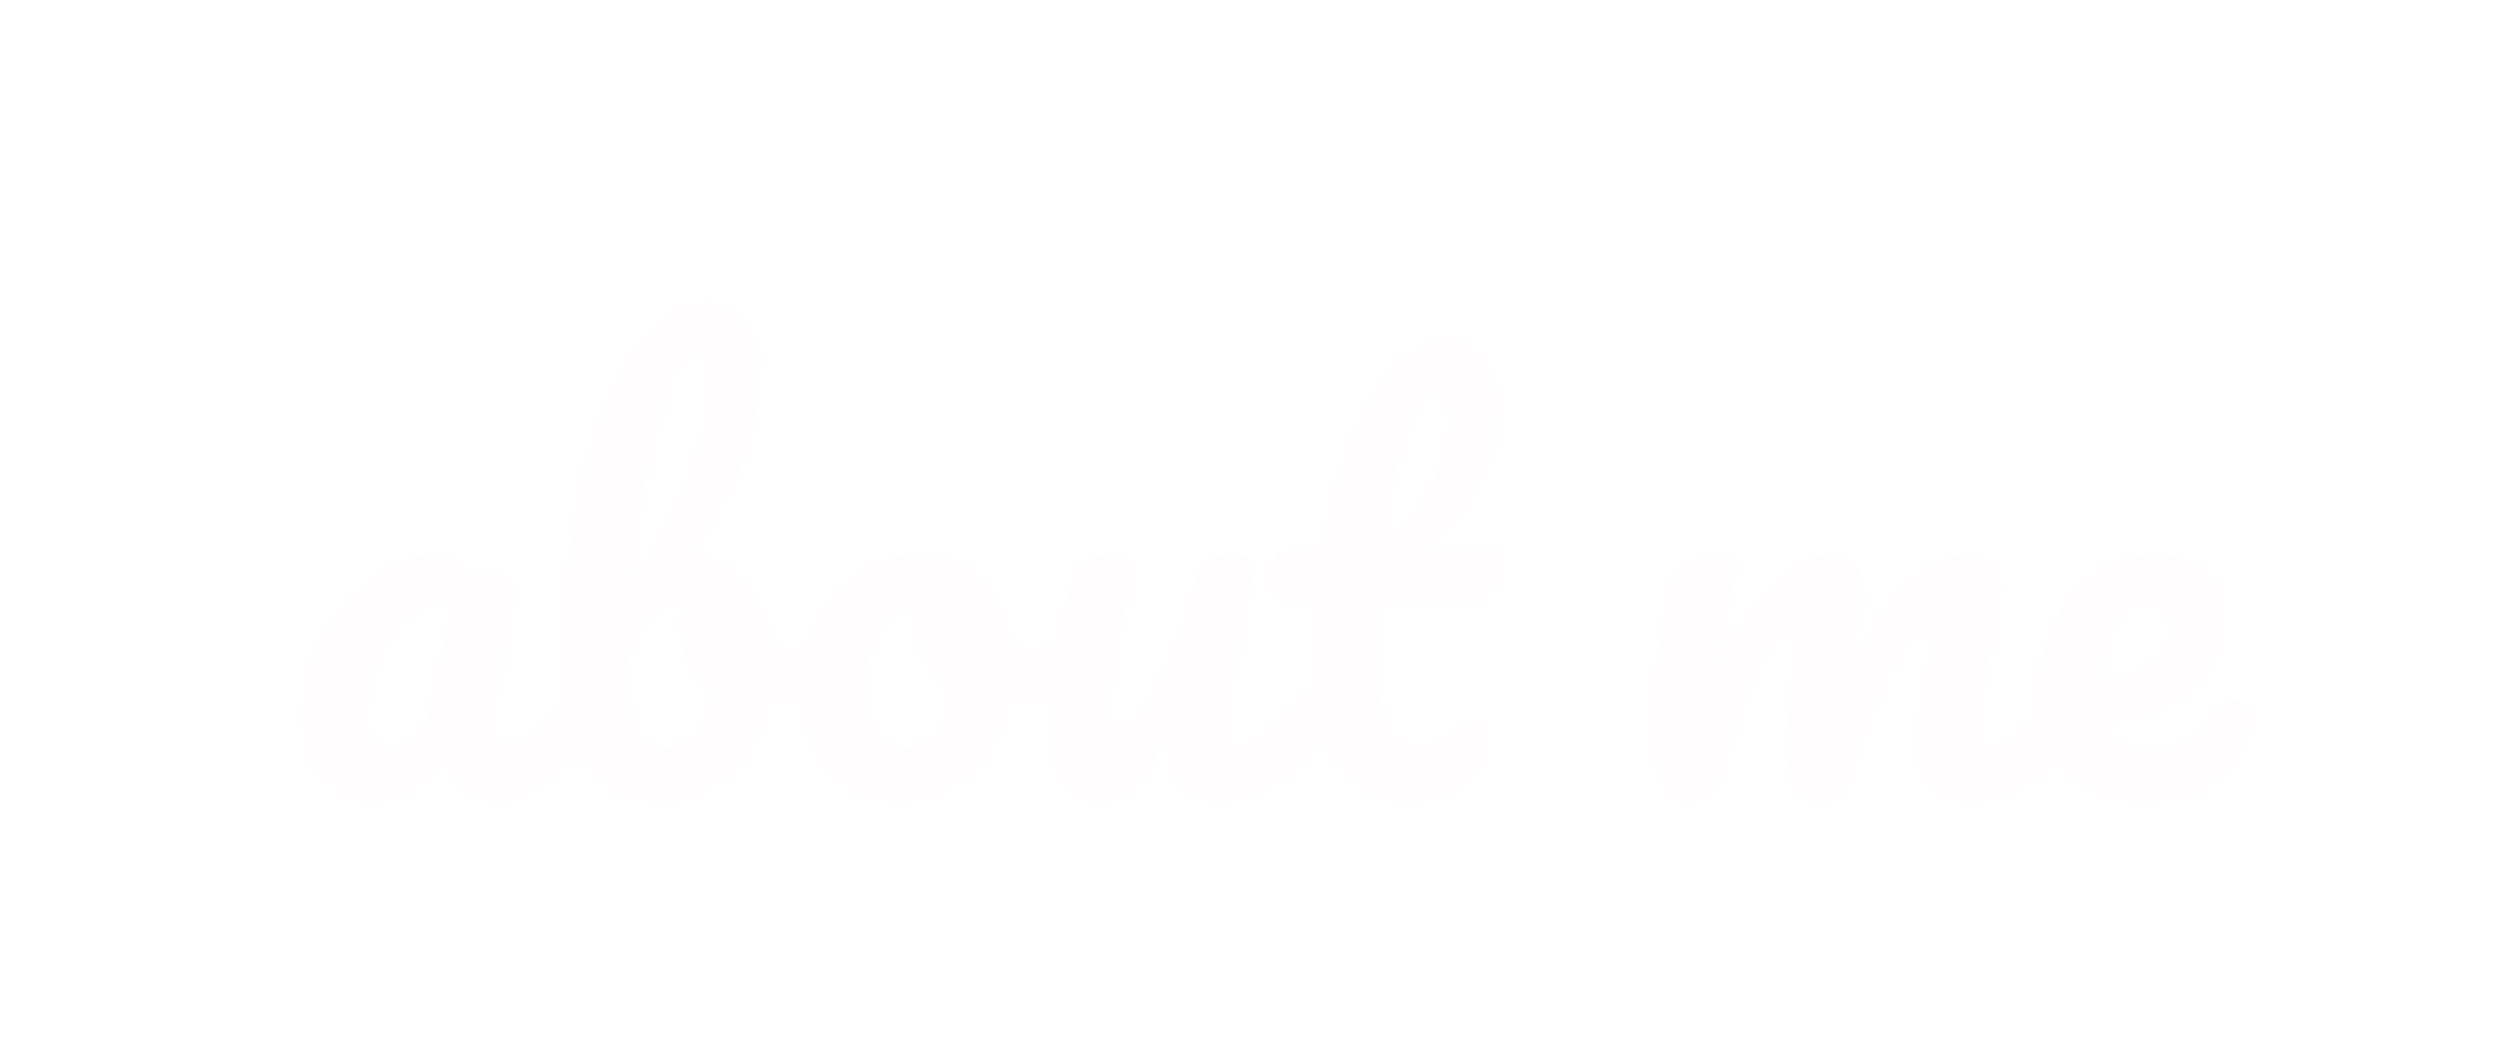 <?xml version="1.0" encoding="UTF-8" standalone="no"?>
<!-- Created with Inkscape (http://www.inkscape.org/) -->

<svg
   width="239.791mm"
   height="101.006mm"
   viewBox="0 0 239.791 101.006"
   version="1.1"
   id="svg1"
   xmlns="http://www.w3.org/2000/svg"
   xmlns:svg="http://www.w3.org/2000/svg">
  <defs
     id="defs1">
    <linearGradient
       id="swatch16">
      <stop
         style="stop-color:#eeeff1;stop-opacity:1;"
         offset="0"
         id="stop16" />
    </linearGradient>
    <filter
       style="color-interpolation-filters:sRGB"
       id="filter4"
       x="-0.128"
       y="-0.5"
       width="1.284"
       height="2.104">
      <feFlood
         result="flood"
         in="SourceGraphic"
         flood-opacity="0.498"
         flood-color="rgb(0,0,0)"
         id="feFlood3" />
      <feGaussianBlur
         result="blur"
         in="SourceGraphic"
         stdDeviation="10"
         id="feGaussianBlur3" />
      <feOffset
         result="offset"
         in="blur"
         dx="5"
         dy="5"
         id="feOffset3" />
      <feComposite
         result="comp1"
         operator="in"
         in="flood"
         in2="offset"
         id="feComposite3" />
      <feComposite
         result="comp2"
         operator="over"
         in="SourceGraphic"
         in2="comp1"
         id="feComposite4" />
    </filter>
  </defs>
  <path
     d="m 30.909,72.006 q -3.15,0 -5.029,-2.286 -1.88,-2.286 -1.88,-5.994 0,-4.064 1.88,-7.671 1.88,-3.658 4.978,-5.842 3.15,-2.235 6.655,-2.235 1.118,0 1.473,0.457 0.406,0.406 0.66,1.524 1.067,-0.203 2.235,-0.203 2.489,0 2.489,1.778 0,1.067 -0.762,5.08 -1.168,5.842 -1.168,8.128 0,0.762 0.356,1.219 0.406,0.457 1.016,0.457 0.965,0 2.337,-1.219 1.372,-1.27 3.708,-4.064 0.61,-0.711 1.372,-0.711 0.66,0 1.016,0.61 0.406,0.61 0.406,1.676 0,2.032 -0.965,3.15 -2.083,2.591 -4.42,4.369 -2.337,1.778 -4.521,1.778 -1.676,0 -3.099,-1.118 -1.372,-1.168 -2.083,-3.15 -2.642,4.267 -6.655,4.267 z m 1.829,-5.131 q 1.118,0 2.134,-1.321 1.016,-1.321 1.473,-3.505 l 1.88,-9.347 q -2.134,0.051 -3.962,1.626 -1.778,1.524 -2.845,4.064 -1.067,2.54 -1.067,5.385 0,1.575 0.61,2.337 0.66,0.762 1.778,0.762 z M 75.562,56.156 q 0.66,0 1.016,0.66 0.356,0.66 0.356,1.676 0,1.27 -0.356,1.981 -0.356,0.66 -1.118,0.914 -3.048,1.067 -6.706,1.219 -1.016,4.216 -3.861,6.807 -2.794,2.591 -6.198,2.591 -5.131,0 -7.468,-3.912 -2.337,-3.912 -2.337,-11.328 0,-6.553 1.626,-14.224 1.626,-7.722 4.724,-13.106 3.15,-5.436 7.468,-5.436 2.337,0 3.759,2.032 1.422,1.981 1.422,5.182 0,4.166 -1.575,8.28 -1.575,4.115 -5.232,8.636 3.404,0.254 5.537,2.845 2.134,2.54 2.54,6.299 2.388,-0.152 5.69,-1.016 0.305,-0.102 0.711,-0.102 z m -14.021,-27.127 q -1.016,0 -2.235,3.048 -1.168,2.997 -2.184,8.179 -1.016,5.182 -1.524,11.328 3.353,-6.147 5.334,-10.82 2.032,-4.724 2.032,-8.382 0,-1.626 -0.406,-2.489 -0.356,-0.864 -1.016,-0.864 z m -2.642,37.592 q 1.575,0 2.794,-1.321 1.219,-1.321 1.626,-3.81 -1.575,-1.067 -2.438,-2.794 -0.813,-1.727 -0.813,-3.658 0,-0.711 0.203,-1.93 h -0.152 q -2.083,0 -3.505,2.083 -1.372,2.032 -1.372,5.486 0,2.896 1.067,4.42 1.118,1.524 2.591,1.524 z M 98.473,56.156 q 0.66,0 1.016,0.66 0.356,0.66 0.356,1.676 0,2.438 -1.473,2.896 -3.048,1.067 -6.706,1.219 -0.965,4.267 -3.81,6.858 -2.845,2.54 -6.452,2.54 -3.048,0 -5.232,-1.473 -2.134,-1.473 -3.251,-3.912 -1.118,-2.438 -1.118,-5.283 0,-3.861 1.473,-6.858 1.473,-3.048 4.064,-4.724 2.591,-1.727 5.74,-1.727 3.861,0 6.198,2.692 2.388,2.642 2.794,6.553 2.388,-0.152 5.69,-1.016 0.406,-0.102 0.711,-0.102 z m -16.662,10.465 q 1.626,0 2.794,-1.321 1.219,-1.321 1.626,-3.81 -1.575,-1.067 -2.438,-2.794 -0.813,-1.727 -0.813,-3.658 0,-0.813 0.152,-1.626 h -0.254 q -2.032,0 -3.404,1.981 -1.321,1.93 -1.321,5.486 0,2.794 1.067,4.267 1.118,1.473 2.591,1.473 z m 18.847,5.385 q -2.286,0 -3.759,-2.083 -1.422,-2.134 -1.422,-5.283 0,-3.81 0.508,-6.96 0.508,-3.2 1.676,-6.756 0.508,-1.524 1.422,-2.184 0.914,-0.66 2.896,-0.66 1.118,0 1.524,0.356 0.457,0.356 0.457,1.067 0,0.406 -0.559,2.743 -0.508,1.88 -0.813,3.404 -1.016,5.334 -1.016,7.112 0,1.067 0.254,1.524 0.254,0.406 0.813,0.406 0.762,0 1.88,-1.524 1.168,-1.524 2.438,-4.623 1.321,-3.099 2.54,-7.62 0.406,-1.524 1.219,-2.184 0.864,-0.66 2.54,-0.66 1.168,0 1.626,0.305 0.457,0.254 0.457,1.016 0,1.27 -1.27,6.96 -1.422,6.502 -1.422,8.026 0,0.965 0.406,1.524 0.406,0.508 1.067,0.508 1.016,0 2.388,-1.219 1.422,-1.27 3.759,-4.064 0.61,-0.711 1.372,-0.711 0.66,0 1.016,0.61 0.406,0.61 0.406,1.676 0,2.032 -0.965,3.15 -2.184,2.692 -4.724,4.42 -2.489,1.727 -5.69,1.727 -2.438,0 -3.607,-1.88 -1.118,-1.88 -1.118,-5.283 -0.864,3.454 -2.591,5.334 -1.727,1.829 -3.708,1.829 z m 26.67,-19.101 q -0.102,2.54 -0.102,3.962 0,3.658 0.356,5.74 0.406,2.032 1.27,2.946 0.914,0.864 2.489,0.864 0.813,0 1.93,-0.508 1.118,-0.508 2.032,-1.321 0.559,-0.508 1.118,-0.508 0.61,0 0.965,0.711 0.406,0.66 0.406,1.626 0,0.965 -0.406,1.88 -0.356,0.914 -1.118,1.524 -2.642,2.184 -5.994,2.184 -4.826,0 -7.061,-4.013 -2.235,-4.064 -2.235,-10.566 0,-2.235 0.152,-4.521 h -1.981 q -1.524,0 -2.083,-0.559 -0.508,-0.559 -0.508,-1.778 0,-2.845 2.286,-2.845 h 2.896 q 0.864,-5.588 2.642,-10.211 1.778,-4.623 4.267,-7.366 2.54,-2.743 5.436,-2.743 2.134,0 3.353,1.88 1.219,1.88 1.219,4.724 0,7.874 -6.604,13.716 h 5.69 q 0.813,0 1.168,0.356 0.356,0.356 0.356,1.321 0,3.505 -5.74,3.505 z m 5.385,-20.625 q -0.762,0 -1.727,1.93 -0.914,1.88 -1.778,5.283 -0.813,3.353 -1.372,7.468 2.997,-2.591 4.47,-5.791 1.524,-3.251 1.524,-5.893 0,-2.997 -1.118,-2.997 z M 156.994,72.006 q -1.93,0 -2.743,-2.032 -0.762,-2.032 -0.762,-6.502 0,-6.604 1.88,-12.548 0.457,-1.473 1.473,-2.134 1.067,-0.711 2.946,-0.711 1.016,0 1.422,0.254 0.406,0.254 0.406,0.965 0,0.813 -0.762,3.658 -0.508,2.032 -0.813,3.556 -0.305,1.473 -0.508,3.708 1.372,-3.962 3.251,-6.706 1.93,-2.743 3.912,-4.064 2.032,-1.372 3.81,-1.372 1.778,0 2.489,0.813 0.762,0.813 0.762,2.489 0,1.626 -0.965,5.893 -0.406,1.829 -0.559,2.743 2.54,-6.248 5.639,-9.093 3.099,-2.845 5.791,-2.845 3.302,0 3.302,3.302 0,1.981 -1.118,7.163 -0.965,4.42 -0.965,5.842 0,2.032 1.473,2.032 1.016,0 2.388,-1.219 1.422,-1.27 3.759,-4.064 0.61,-0.711 1.372,-0.711 0.66,0 1.016,0.61 0.406,0.61 0.406,1.676 0,2.032 -0.965,3.15 -2.184,2.692 -4.724,4.42 -2.489,1.727 -5.69,1.727 -2.591,0 -3.912,-1.473 -1.321,-1.524 -1.321,-4.369 0,-1.422 0.711,-5.08 0.66,-3.2 0.66,-4.42 0,-0.813 -0.559,-0.813 -0.66,0 -1.88,1.727 -1.219,1.676 -2.438,4.47 -1.219,2.794 -1.981,5.893 -0.559,2.438 -1.321,3.251 -0.711,0.813 -2.337,0.813 -1.676,0 -2.54,-1.575 -0.813,-1.626 -0.813,-3.912 0,-1.93 0.508,-5.588 0.406,-3.251 0.406,-4.267 0,-0.813 -0.559,-0.813 -0.762,0 -1.93,1.829 -1.168,1.829 -2.286,4.674 -1.067,2.845 -1.727,5.588 -0.559,2.388 -1.321,3.251 -0.711,0.813 -2.286,0.813 z M 209.369,61.948 q 0.66,0 1.016,0.61 0.406,0.61 0.406,1.676 0,1.829 -0.864,3.15 -1.422,2.184 -3.759,3.404 -2.286,1.219 -5.486,1.219 -4.877,0 -7.569,-2.896 -2.692,-2.946 -2.692,-7.925 0,-3.505 1.473,-6.502 1.473,-3.048 4.064,-4.826 2.642,-1.778 5.944,-1.778 2.946,0 4.724,1.778 1.778,1.727 1.778,4.724 0,3.505 -2.54,6.045 -2.489,2.489 -8.534,3.962 1.219,2.337 4.115,2.337 2.083,0 3.404,-0.965 1.372,-0.965 3.15,-3.251 0.61,-0.762 1.372,-0.762 z m -8.331,-8.89 q -1.88,0 -3.2,2.184 -1.27,2.184 -1.27,5.283 v 0.102 q 2.997,-0.711 4.724,-2.134 1.727,-1.422 1.727,-3.302 0,-0.965 -0.559,-1.524 -0.508,-0.61 -1.422,-0.61 z"
     id="text2"
     style="-inkscape-font-specification:Pacifico;fill:#fffdfd;stroke:#000000;stroke-width:0;stroke-linecap:round;stroke-linejoin:round;stroke-miterlimit:4.1;filter:url(#filter4)"
     aria-label="about me" />
</svg>

